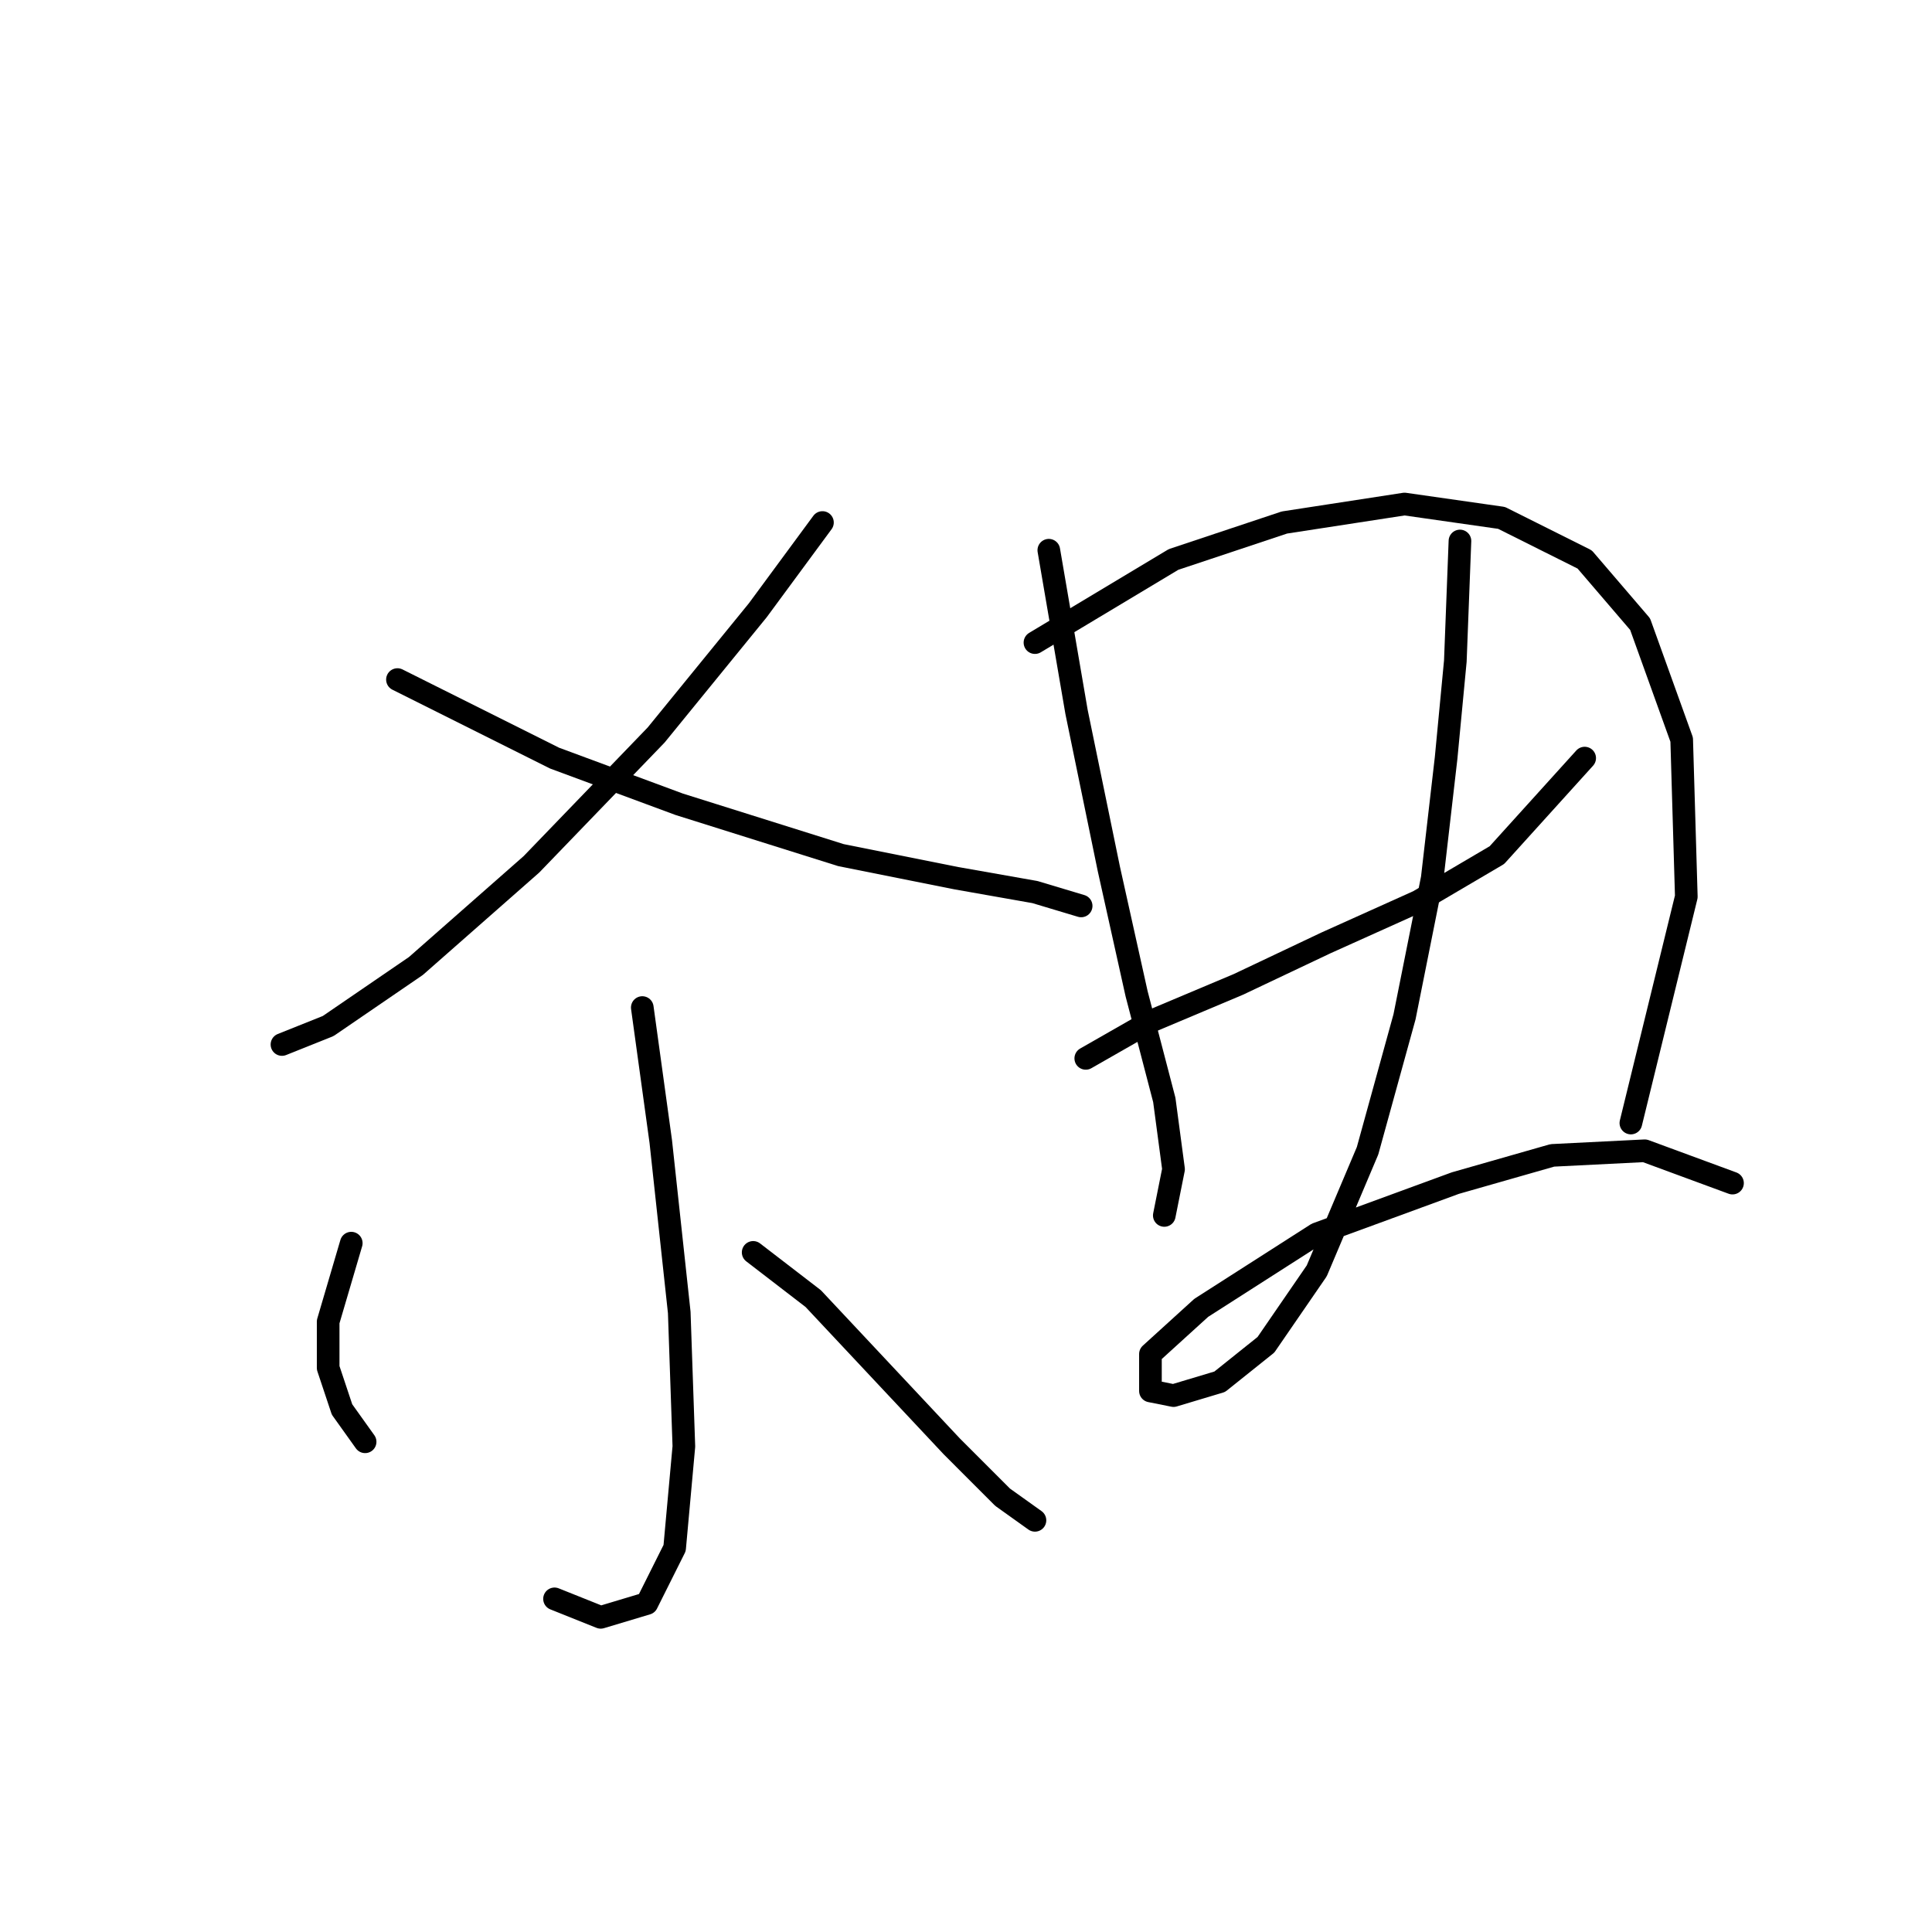 <?xml version="1.0" standalone="no"?>
    <svg width="256" height="256" xmlns="http://www.w3.org/2000/svg" version="1.1">
    <polyline stroke="black" stroke-width="3" stroke-linecap="round" fill="transparent" stroke-linejoin="round" points="108.979 69.235 100.41 80.865 86.943 97.392 70.416 114.531 55.113 127.997 43.483 135.955 37.362 138.403 37.362 138.403 " />
        <polyline stroke="black" stroke-width="3" stroke-linecap="round" fill="transparent" stroke-linejoin="round" points="52.665 90.046 73.477 100.452 90.004 106.573 111.428 113.307 126.731 116.367 137.137 118.204 143.258 120.04 143.258 120.04 " />
        <polyline stroke="black" stroke-width="3" stroke-linecap="round" fill="transparent" stroke-linejoin="round" points="85.107 133.506 87.555 151.258 90.004 173.906 90.616 191.657 89.392 205.124 85.719 212.469 79.598 214.305 73.477 211.857 73.477 211.857 " />
        <polyline stroke="black" stroke-width="3" stroke-linecap="round" fill="transparent" stroke-linejoin="round" points="46.544 164.724 43.483 175.13 43.483 181.251 45.32 186.76 48.38 191.045 48.38 191.045 " />
        <polyline stroke="black" stroke-width="3" stroke-linecap="round" fill="transparent" stroke-linejoin="round" points="99.798 165.948 107.755 172.07 116.937 181.863 126.119 191.657 132.852 198.39 137.137 201.451 137.137 201.451 " />
        <polyline stroke="black" stroke-width="3" stroke-linecap="round" fill="transparent" stroke-linejoin="round" points="138.973 72.907 142.646 94.331 146.93 115.143 150.603 131.67 154.276 145.749 155.5 154.93 154.276 161.052 154.276 161.052 " />
        <polyline stroke="black" stroke-width="3" stroke-linecap="round" fill="transparent" stroke-linejoin="round" points="137.137 85.149 155.5 74.131 170.191 69.235 186.106 66.786 198.96 68.622 209.978 74.131 217.323 82.701 222.832 98.004 223.445 118.816 216.099 148.809 216.099 148.809 " />
        <polyline stroke="black" stroke-width="3" stroke-linecap="round" fill="transparent" stroke-linejoin="round" points="143.87 140.24 152.439 135.343 164.07 130.446 175.7 124.937 187.942 119.428 198.348 113.307 209.978 100.452 209.978 100.452 " />
        <polyline stroke="black" stroke-width="3" stroke-linecap="round" fill="transparent" stroke-linejoin="round" points="193.451 71.683 192.839 87.598 191.615 100.452 189.778 116.367 186.106 134.731 181.209 152.482 174.475 168.397 167.742 178.191 161.621 183.088 155.5 184.924 152.439 184.312 152.439 179.415 159.173 173.294 174.475 163.5 192.839 156.767 205.693 153.094 217.936 152.482 229.566 156.767 229.566 156.767 " />
        </svg>